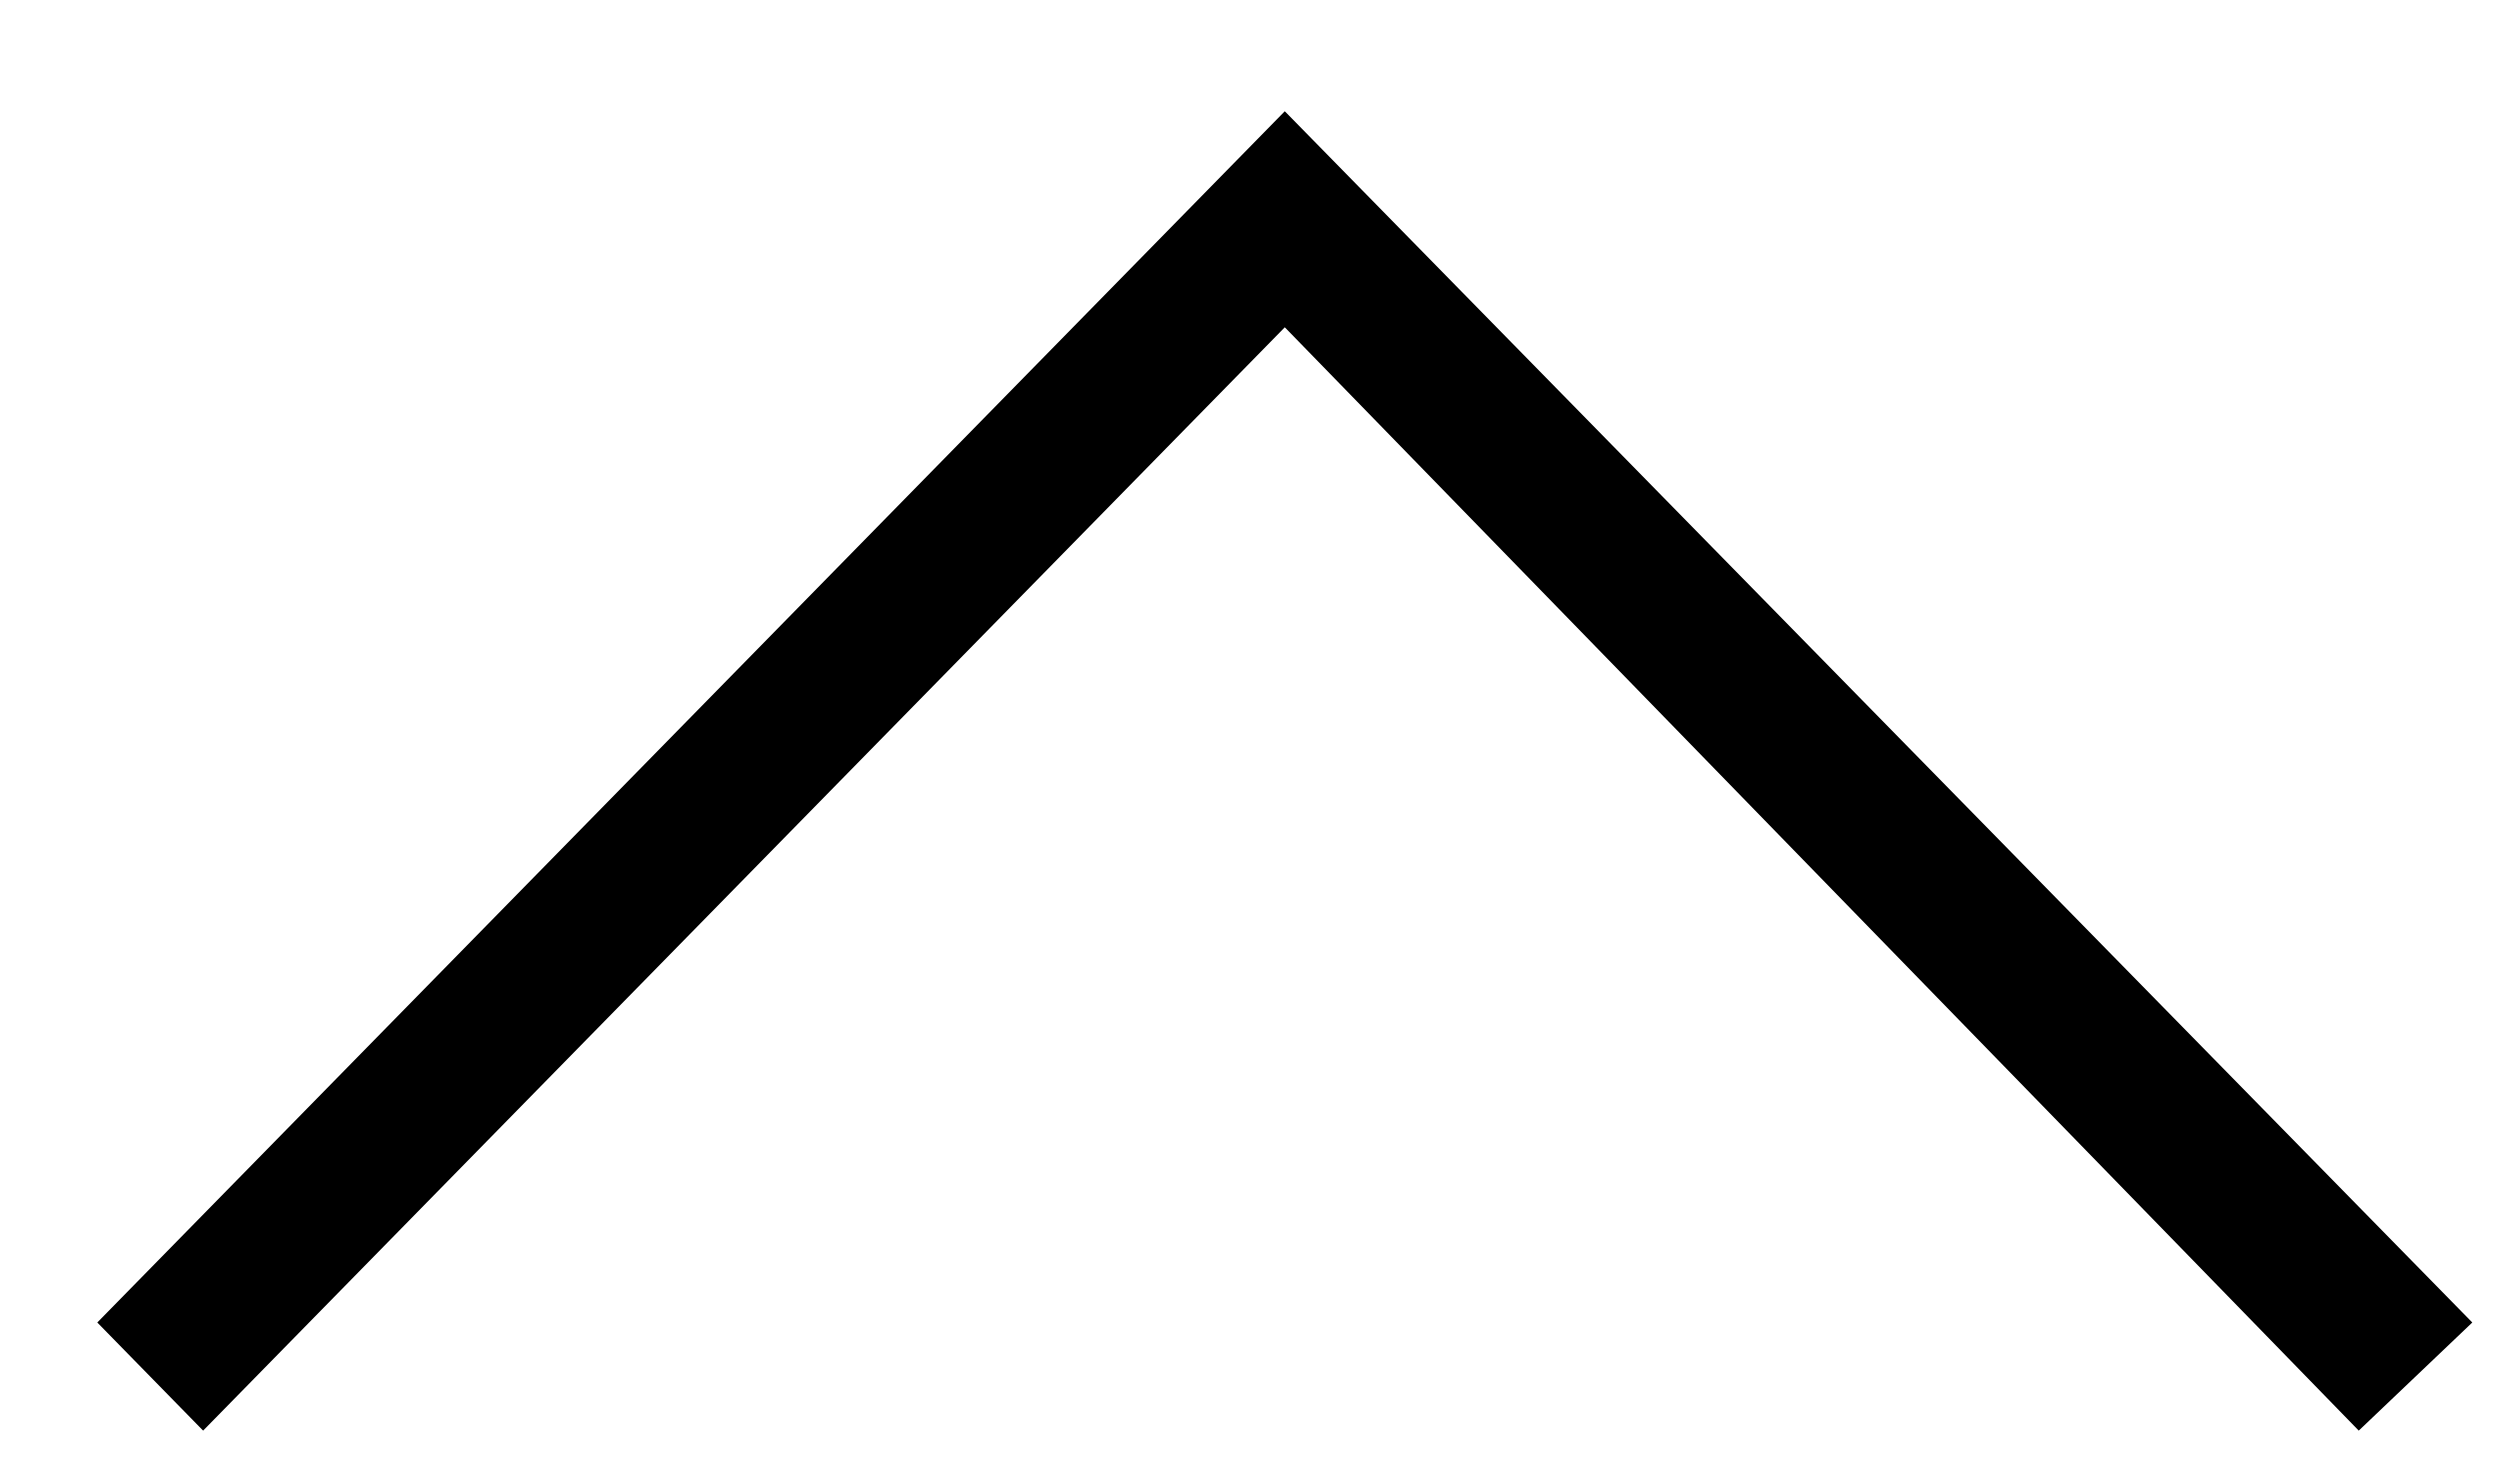 <?xml version="1.0" encoding="UTF-8"?>
<svg width="12px" height="7px" viewBox="0 0 12 7" version="1.1" xmlns="http://www.w3.org/2000/svg" xmlns:xlink="http://www.w3.org/1999/xlink">
    <!-- Generator: Sketch 49.3 (51167) - http://www.bohemiancoding.com/sketch -->
    <title>Shape</title>
    <desc>Created with Sketch.</desc>
    <defs></defs>
    <g id="Category-page" stroke="none" stroke-width="1" fill="none" fill-rule="evenodd">
        <g id="Category-page-with-filters" transform="translate(-256, -352)" fill="#000000" fill-rule="nonzero">
            <g id="Products-filter" transform="translate(40, 346)">
                <polygon id="Shape" transform="translate(222.167, 9.7) rotate(-90) translate(-222.167, -9.7) " points="219.519 15.4 225.333 9.7 219.519 4 219 4.508 224.296 9.7 219 14.855"></polygon>
            </g>
        </g>
    </g>
</svg>